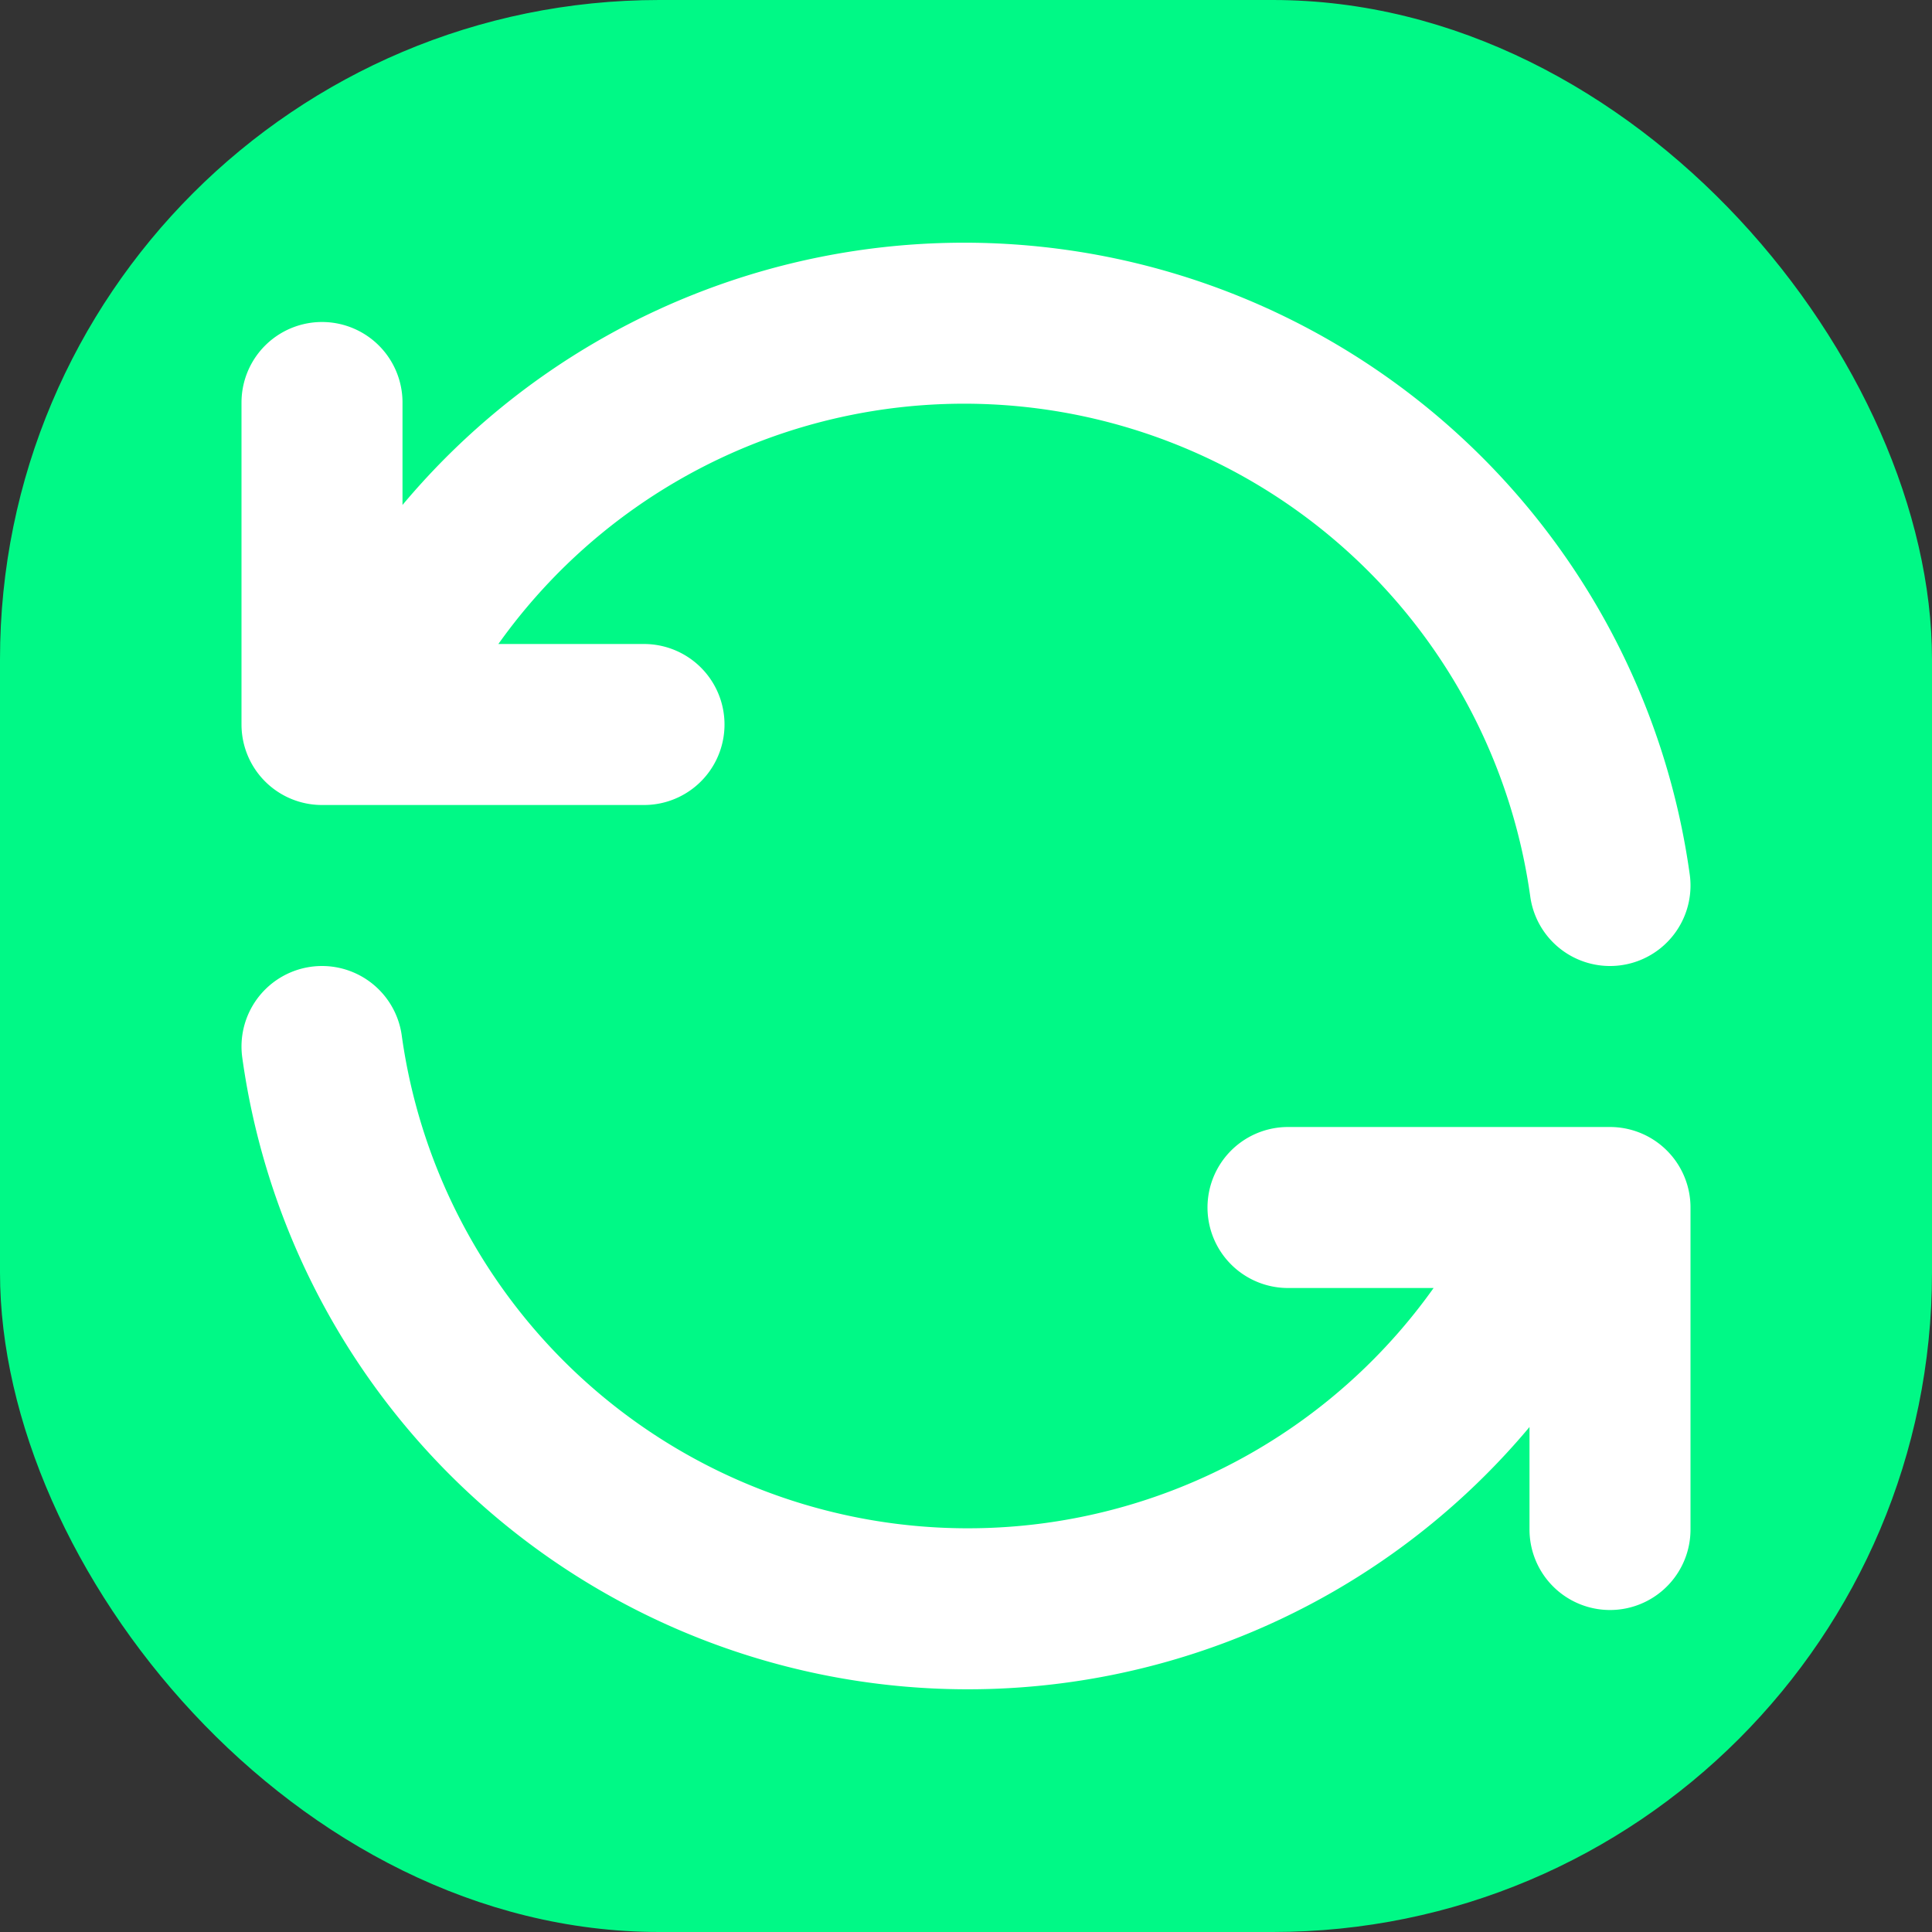 <?xml version="1.0" encoding="UTF-8" standalone="no"?>
<svg
   width="24"
   height="24"
   viewBox="0 0 24 24"
   fill="none"
   stroke="currentColor"
   stroke-width="2"
   stroke-linecap="round"
   stroke-linejoin="round"
   class="icon icon-tabler icons-tabler-outline icon-tabler-refresh"
   version="1.1"
   id="svg3"
   sodipodi:docname="refresh_green_wb.svg"
   inkscape:version="1.3.2 (091e20e, 2023-11-25, custom)"
   inkscape:export-filename="refresh_green_wb.png"
   inkscape:export-xdpi="300"
   inkscape:export-ydpi="300"
   xmlns:inkscape="http://www.inkscape.org/namespaces/inkscape"
   xmlns:sodipodi="http://sodipodi.sourceforge.net/DTD/sodipodi-0.dtd"
   xmlns="http://www.w3.org/2000/svg"
   xmlns:svg="http://www.w3.org/2000/svg">
  <rect x="0" y="0" width="24" height="24" fill="#333333" stroke="none"/>
  <defs
     id="defs3" />
  <sodipodi:namedview
     id="namedview3"
     pagecolor="#ffffff"
     bordercolor="#000000"
     borderopacity="0.25"
     inkscape:showpageshadow="2"
     inkscape:pageopacity="0.0"
     inkscape:pagecheckerboard="0"
     inkscape:deskcolor="#d1d1d1"
     inkscape:zoom="26.251339"
     inkscape:cx="12.761254"
     inkscape:cy="14.342125"
     inkscape:window-width="1920"
     inkscape:window-height="1129"
     inkscape:window-x="-8"
     inkscape:window-y="-8"
     inkscape:window-maximized="1"
     inkscape:current-layer="svg3" />
  <rect
     style="fill:#00f986;fill-opacity:1;stroke:none;stroke-width:15.118;stroke-linecap:square"
     id="rect3"
     width="24"
     height="24"
     x="0"
     y="0"
     ry="8.19" />
  <path
     stroke="none"
     d="M0 0h24v24H0z"
     fill="none"
     id="path1" />
  <path
     d="M20 11a8.1 8.1 0 0 0 -15.5 -2m-.5 -4v4h4"
     id="path2"
     style="stroke:#ffffff" />
  <path
     d="M4 13a8.1 8.1 0 0 0 15.5 2m.5 4v-4h-4"
     id="path3"
     style="stroke:#ffffff" />
</svg>
